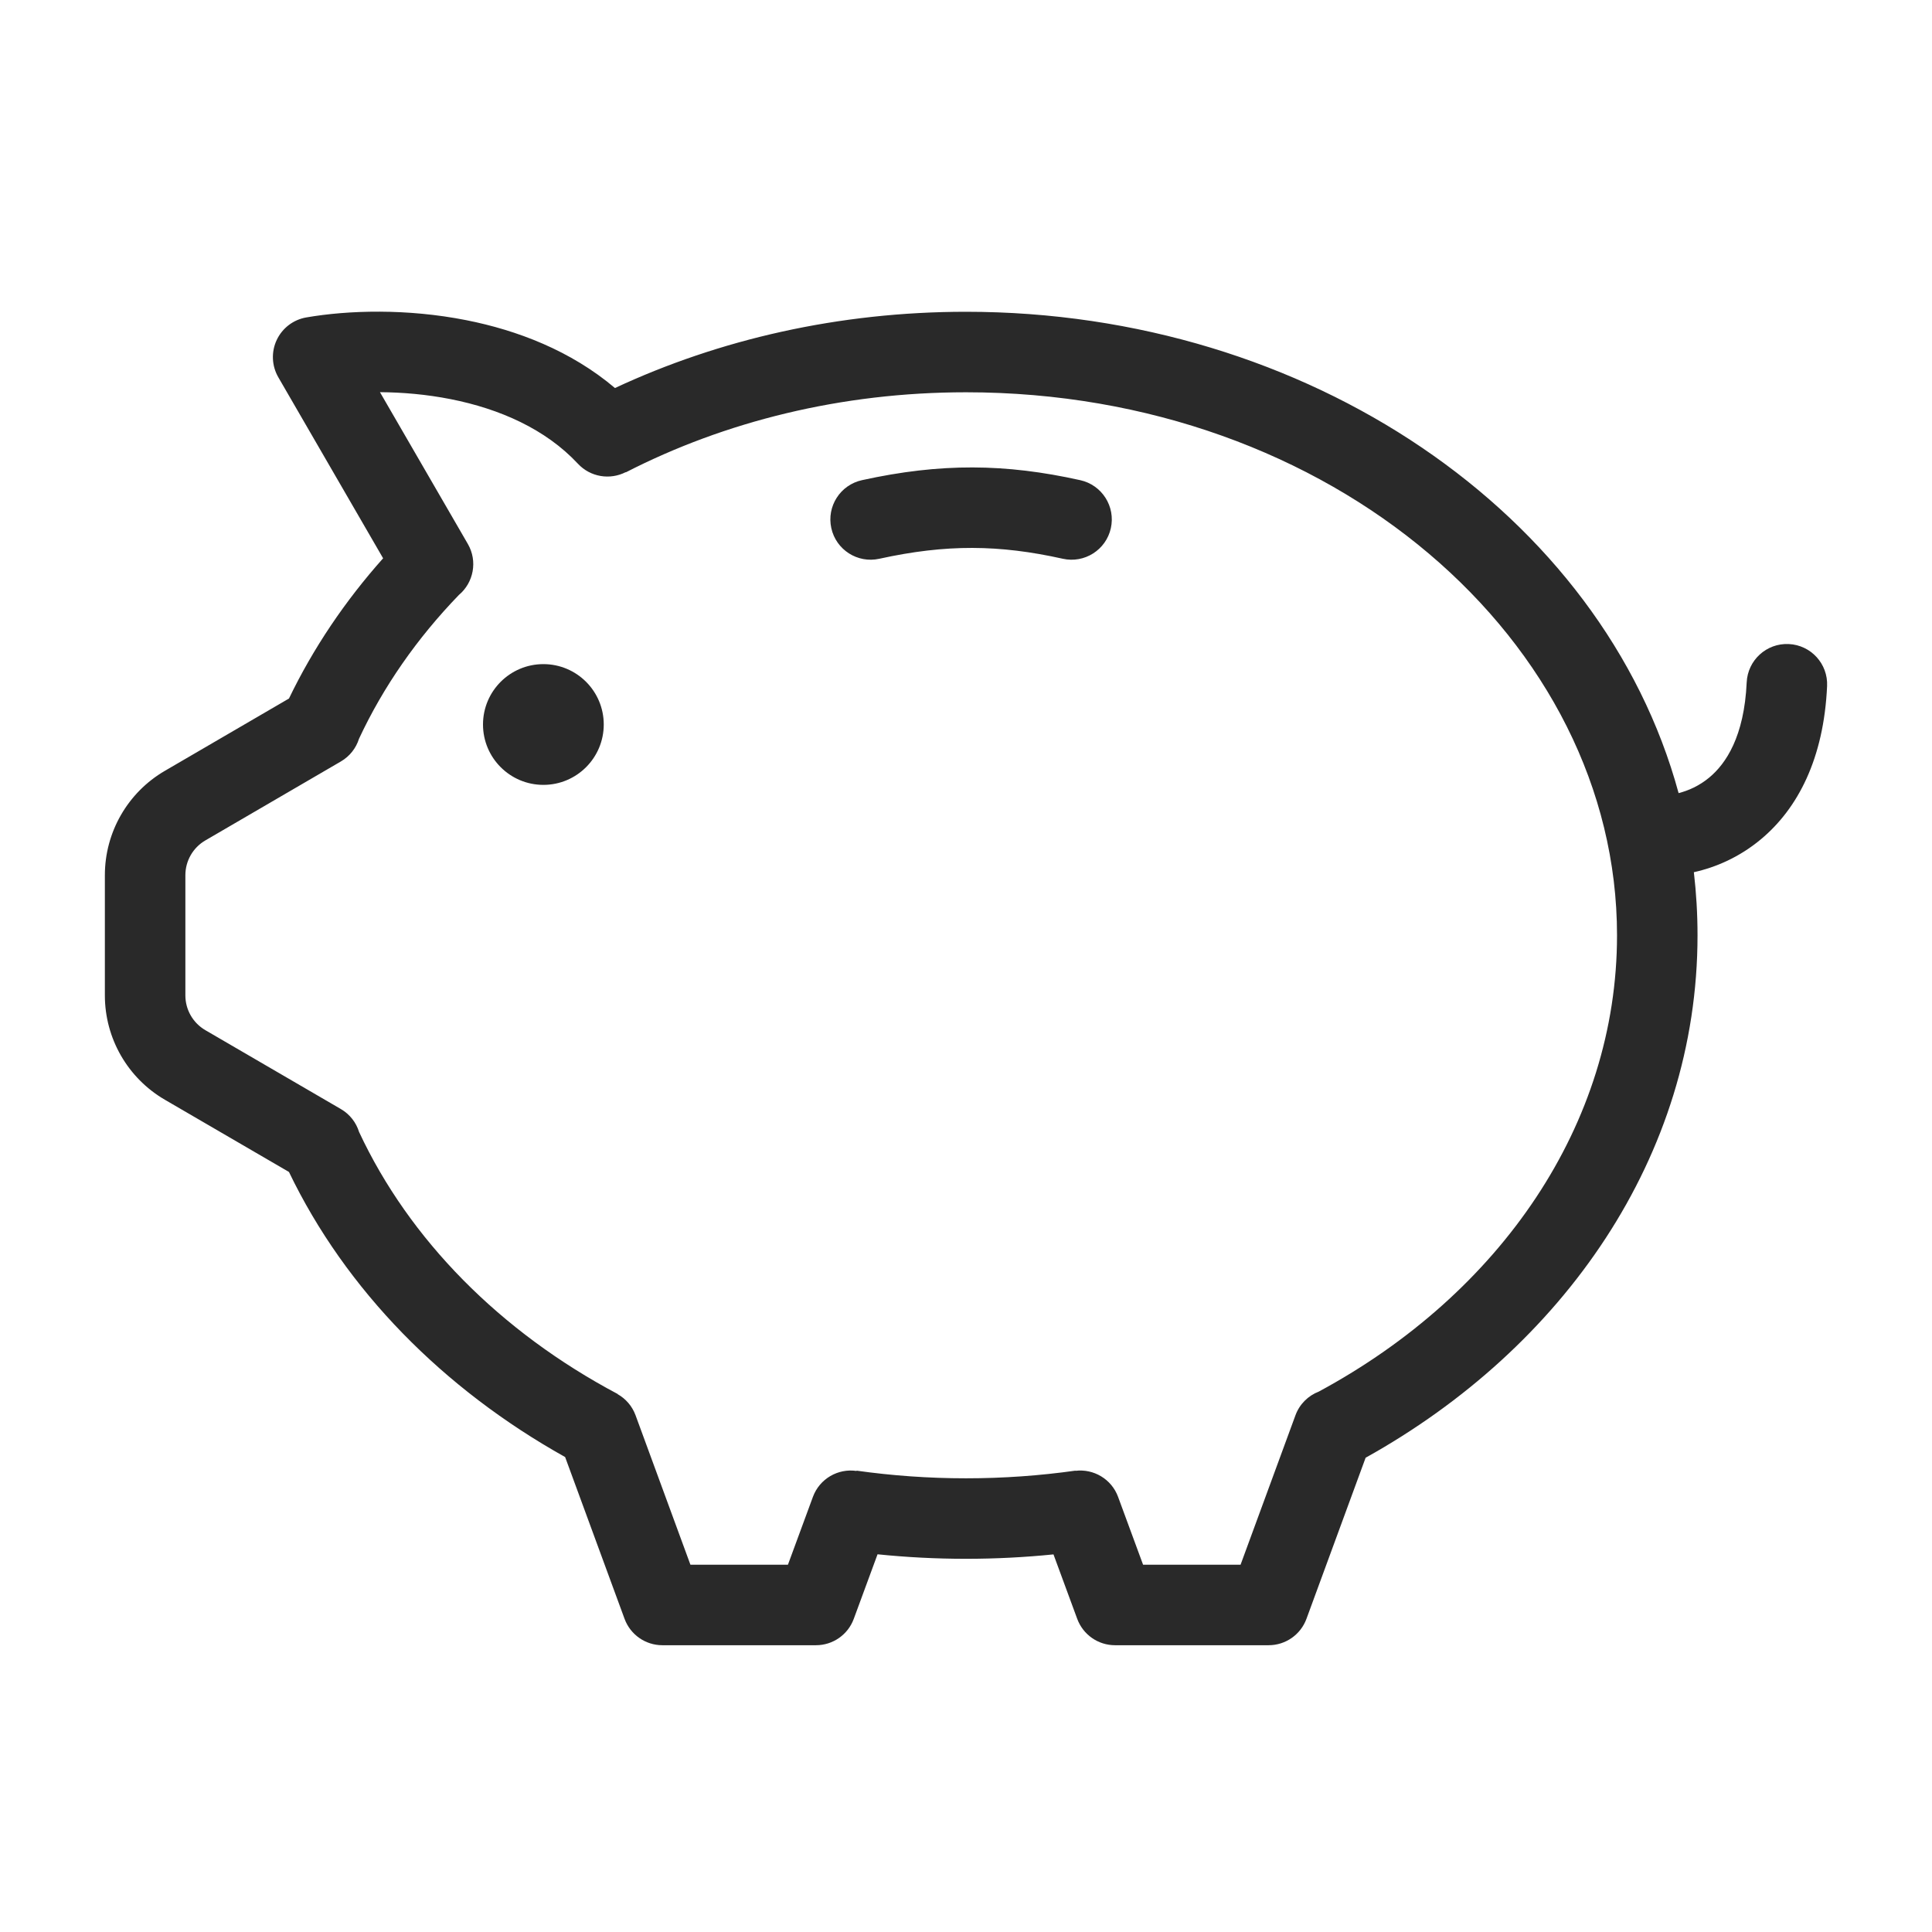 <svg width="96" height="96" viewBox="0 0 96 96" xmlns="http://www.w3.org/2000/svg">
<path fill-rule="evenodd" d="M13.748 16.897C14.025 16.304 14.574 15.885 15.219 15.773C17.311 15.411 20.222 15.326 23.172 15.91C25.688 16.408 28.359 17.419 30.557 19.281C35.745 16.861 41.692 15.492 48 15.492C64.978 15.492 79.635 25.524 83.409 39.409C83.891 39.288 84.438 39.049 84.94 38.629C85.759 37.945 86.669 36.601 86.792 33.909C86.842 32.805 87.777 31.951 88.88 32.002C89.984 32.052 90.838 32.987 90.787 34.09C90.624 37.703 89.328 40.175 87.505 41.698C86.435 42.593 85.255 43.099 84.167 43.339C84.287 44.368 84.349 45.414 84.349 46.474C84.349 57.459 77.678 66.969 67.857 72.434L64.917 80.439C64.628 81.226 63.878 81.75 63.039 81.75H55.404C54.566 81.75 53.817 81.227 53.527 80.441L52.347 77.237C50.921 77.381 49.47 77.456 48 77.456C46.513 77.456 45.047 77.38 43.605 77.232L42.423 80.441C42.134 81.227 41.385 81.75 40.547 81.75H32.911C32.072 81.75 31.323 81.226 31.034 80.439L28.081 72.4C22.022 69.013 17.178 64.099 14.358 58.234L8.193 54.646C6.347 53.572 5.211 51.597 5.211 49.461V43.488C5.211 41.352 6.346 39.378 8.191 38.303L14.359 34.709C15.569 32.197 17.15 29.858 19.037 27.741L13.829 18.746C13.502 18.18 13.471 17.489 13.748 16.897ZM28.717 23.043C29.341 23.712 30.315 23.857 31.09 23.461L31.095 23.471C36.003 20.953 41.789 19.492 48 19.492C66.198 19.492 80.349 31.877 80.349 46.474C80.349 55.862 74.561 64.276 65.529 69.148C65.01 69.348 64.576 69.763 64.37 70.326L61.643 77.75H56.799L55.557 74.379C55.23 73.49 54.339 72.974 53.439 73.084L53.437 73.076C51.671 73.325 49.854 73.456 48 73.456C46.146 73.456 44.329 73.325 42.562 73.076L42.56 73.091C41.644 72.955 40.726 73.475 40.393 74.379L39.152 77.75H34.307L31.581 70.326C31.412 69.864 31.09 69.503 30.694 69.277L30.698 69.27C24.86 66.177 20.34 61.598 17.841 56.244C17.698 55.781 17.387 55.37 16.936 55.107L10.205 51.189C9.589 50.831 9.211 50.173 9.211 49.461V43.488C9.211 42.776 9.589 42.118 10.204 41.76L16.937 37.837C17.385 37.576 17.694 37.168 17.838 36.71C19.046 34.12 20.725 31.712 22.801 29.564C23.533 28.952 23.742 27.883 23.247 27.029L18.88 19.487C19.987 19.494 21.189 19.595 22.396 19.834C24.831 20.316 27.111 21.321 28.717 23.043ZM30 36C30 37.656 28.657 39 27 39C25.344 39 24 37.656 24 36C24 34.343 25.344 33 27 33C28.657 33 30 34.343 30 36ZM43.69 27.765C47.027 27.032 49.654 27.061 52.81 27.764C53.888 28.004 54.957 27.325 55.197 26.247C55.437 25.169 54.758 24.1 53.679 23.86C49.96 23.032 46.743 22.999 42.831 23.859C41.752 24.096 41.07 25.162 41.307 26.241C41.544 27.32 42.611 28.002 43.69 27.765Z" fill="#292929"/>
</svg>
